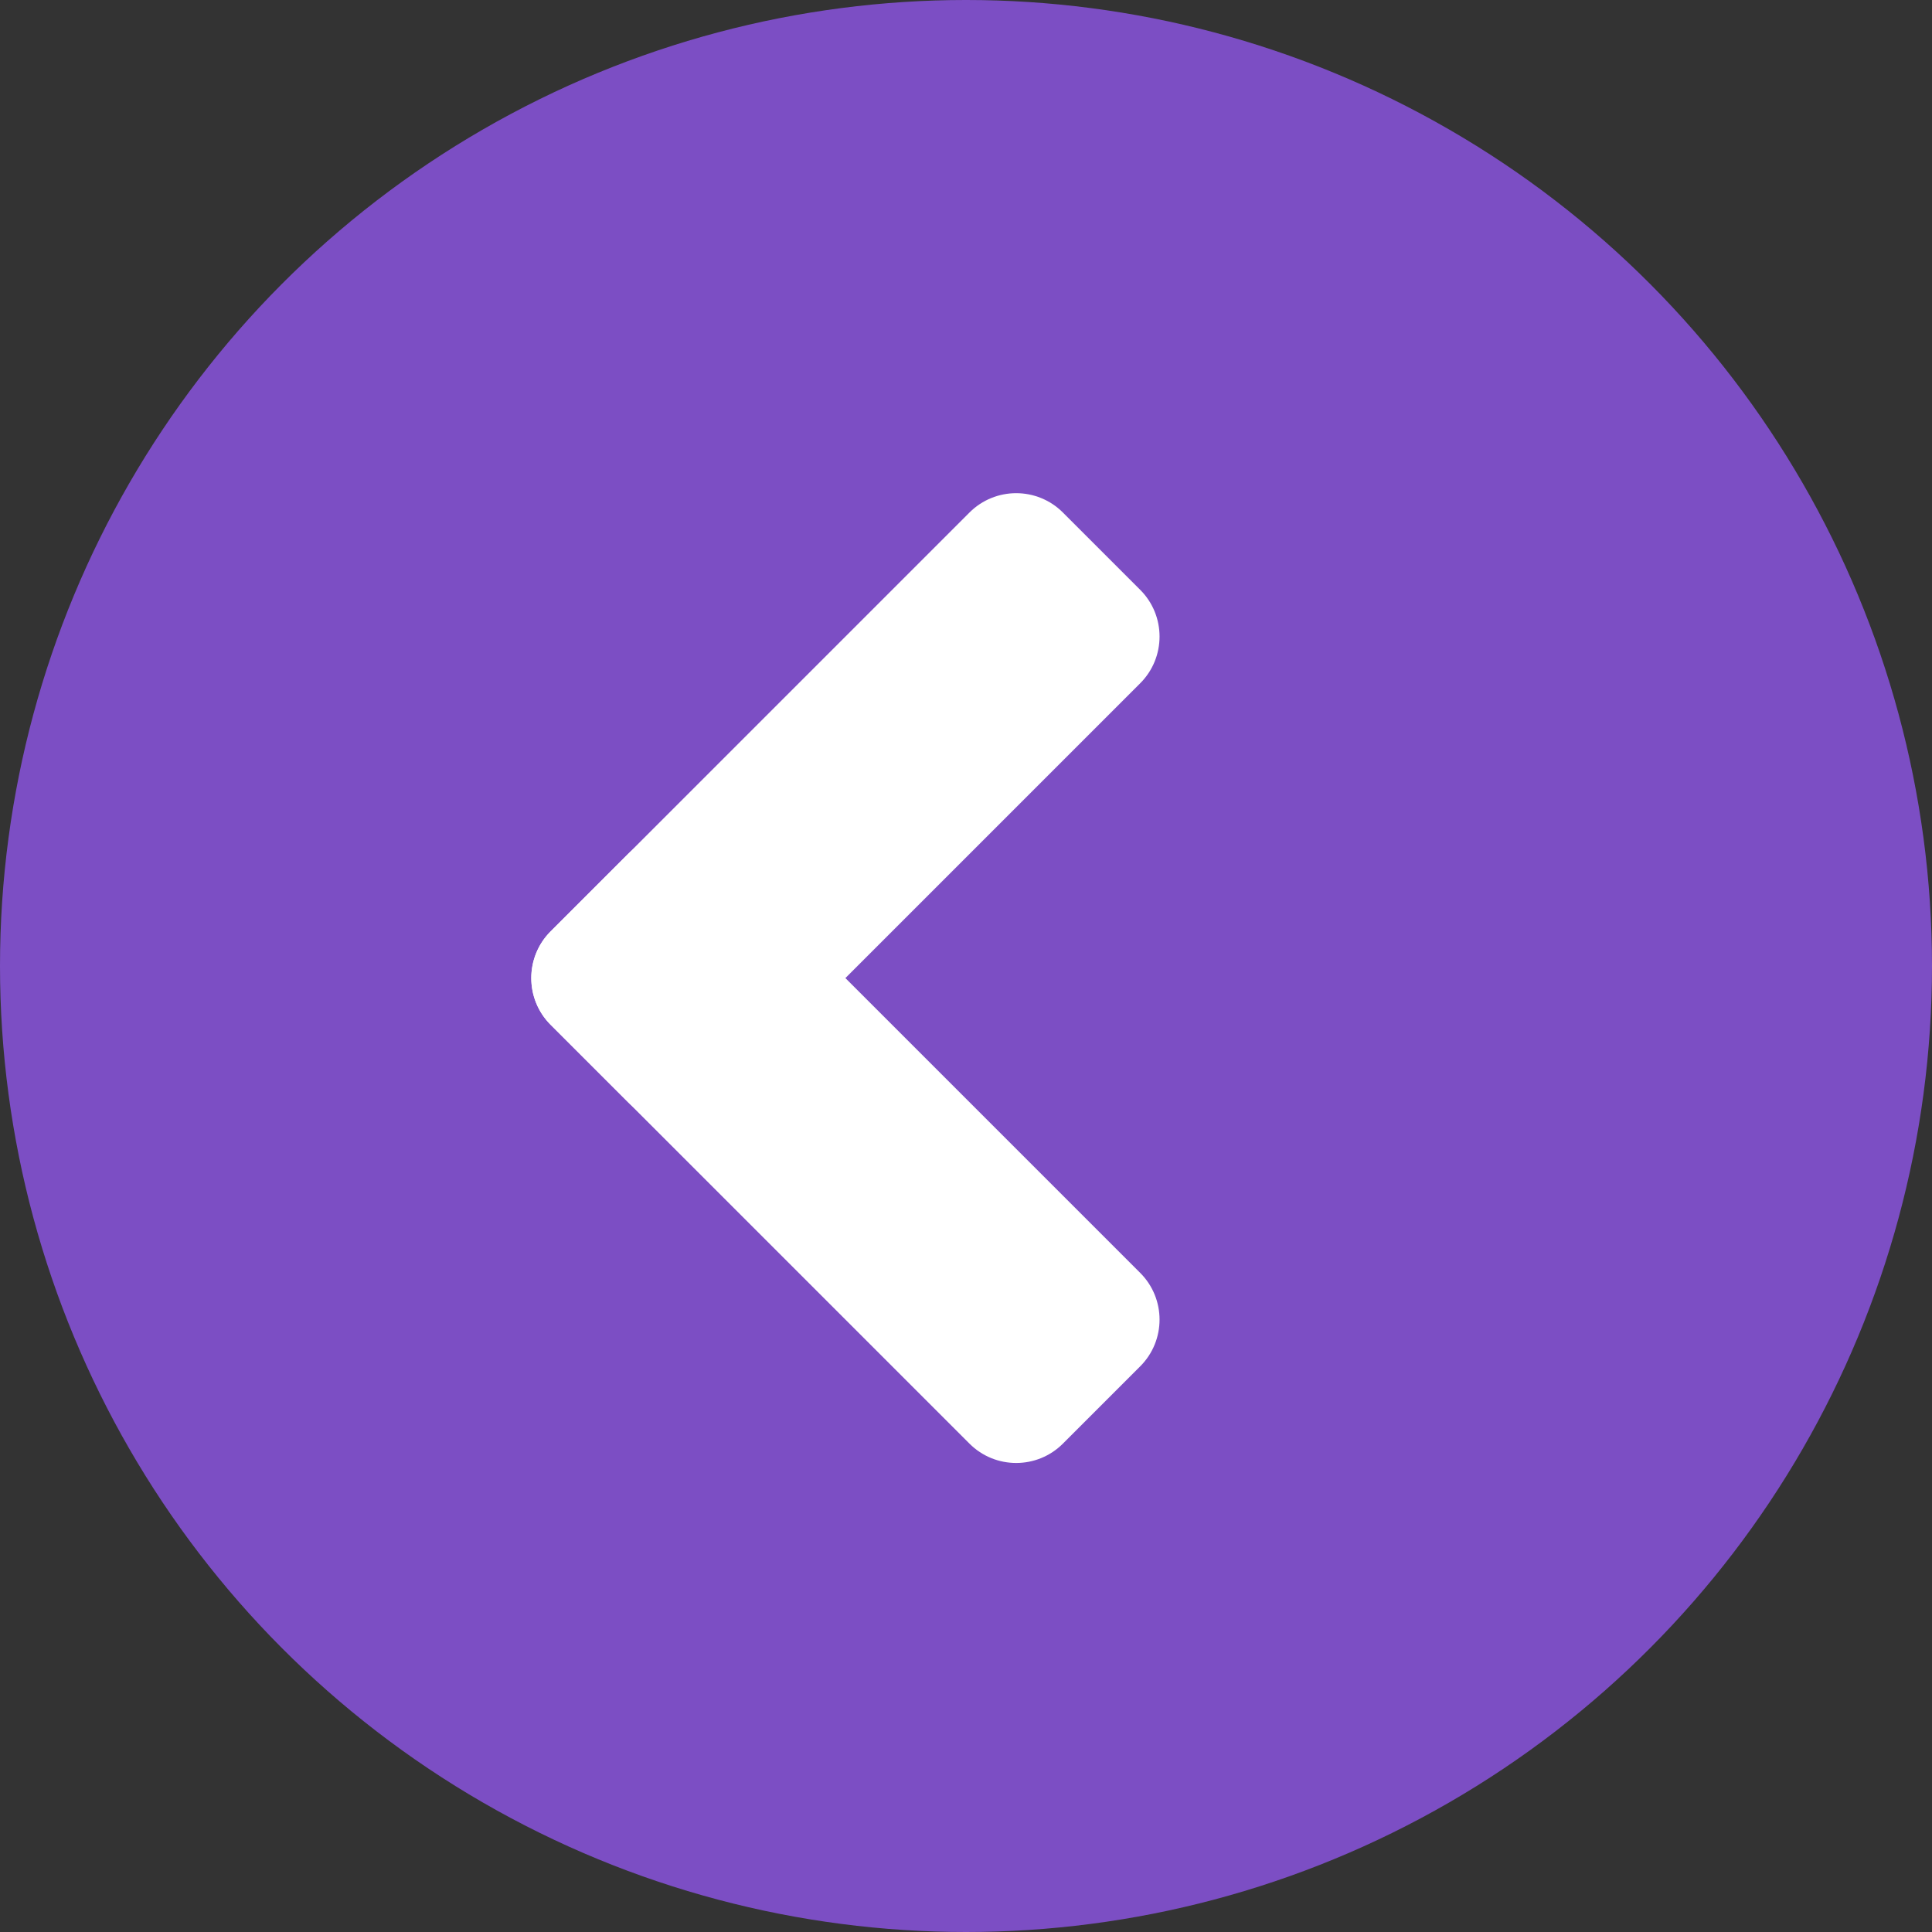 <?xml version="1.0" standalone="no"?><!-- Generator: Gravit.io --><svg xmlns="http://www.w3.org/2000/svg" xmlns:xlink="http://www.w3.org/1999/xlink" style="isolation:isolate" viewBox="10 9.75 40 40" width="40px" height="40px"><rect x="10" y="9.75" width="40" height="40" fill="#333333" stroke="none"/><g><circle vector-effect="non-scaling-stroke" cx="30" cy="29.75" r="20" fill="rgb(124,78,196)"/><path d="M 21.401 29.032 L 30.071 20.362 C 30.605 19.827 31.473 19.827 32.007 20.362 L 33.606 21.961 C 34.141 22.495 34.141 23.363 33.606 23.897 L 24.936 32.567 C 24.402 33.102 23.534 33.102 23 32.567 L 21.401 30.968 C 20.866 30.434 20.866 29.566 21.401 29.032 Z" style="stroke:none;fill:#FFFFFF;stroke-miterlimit:10;"/><path d="M 24.936 27.433 L 33.606 36.103 C 34.141 36.637 34.141 37.505 33.606 38.039 L 32.007 39.638 C 31.473 40.173 30.605 40.173 30.071 39.638 L 21.401 30.968 C 20.866 30.434 20.866 29.566 21.401 29.032 L 23 27.433 C 23.534 26.898 24.402 26.898 24.936 27.433 Z" style="stroke:none;fill:#FFFFFF;stroke-miterlimit:10;"/></g></svg>